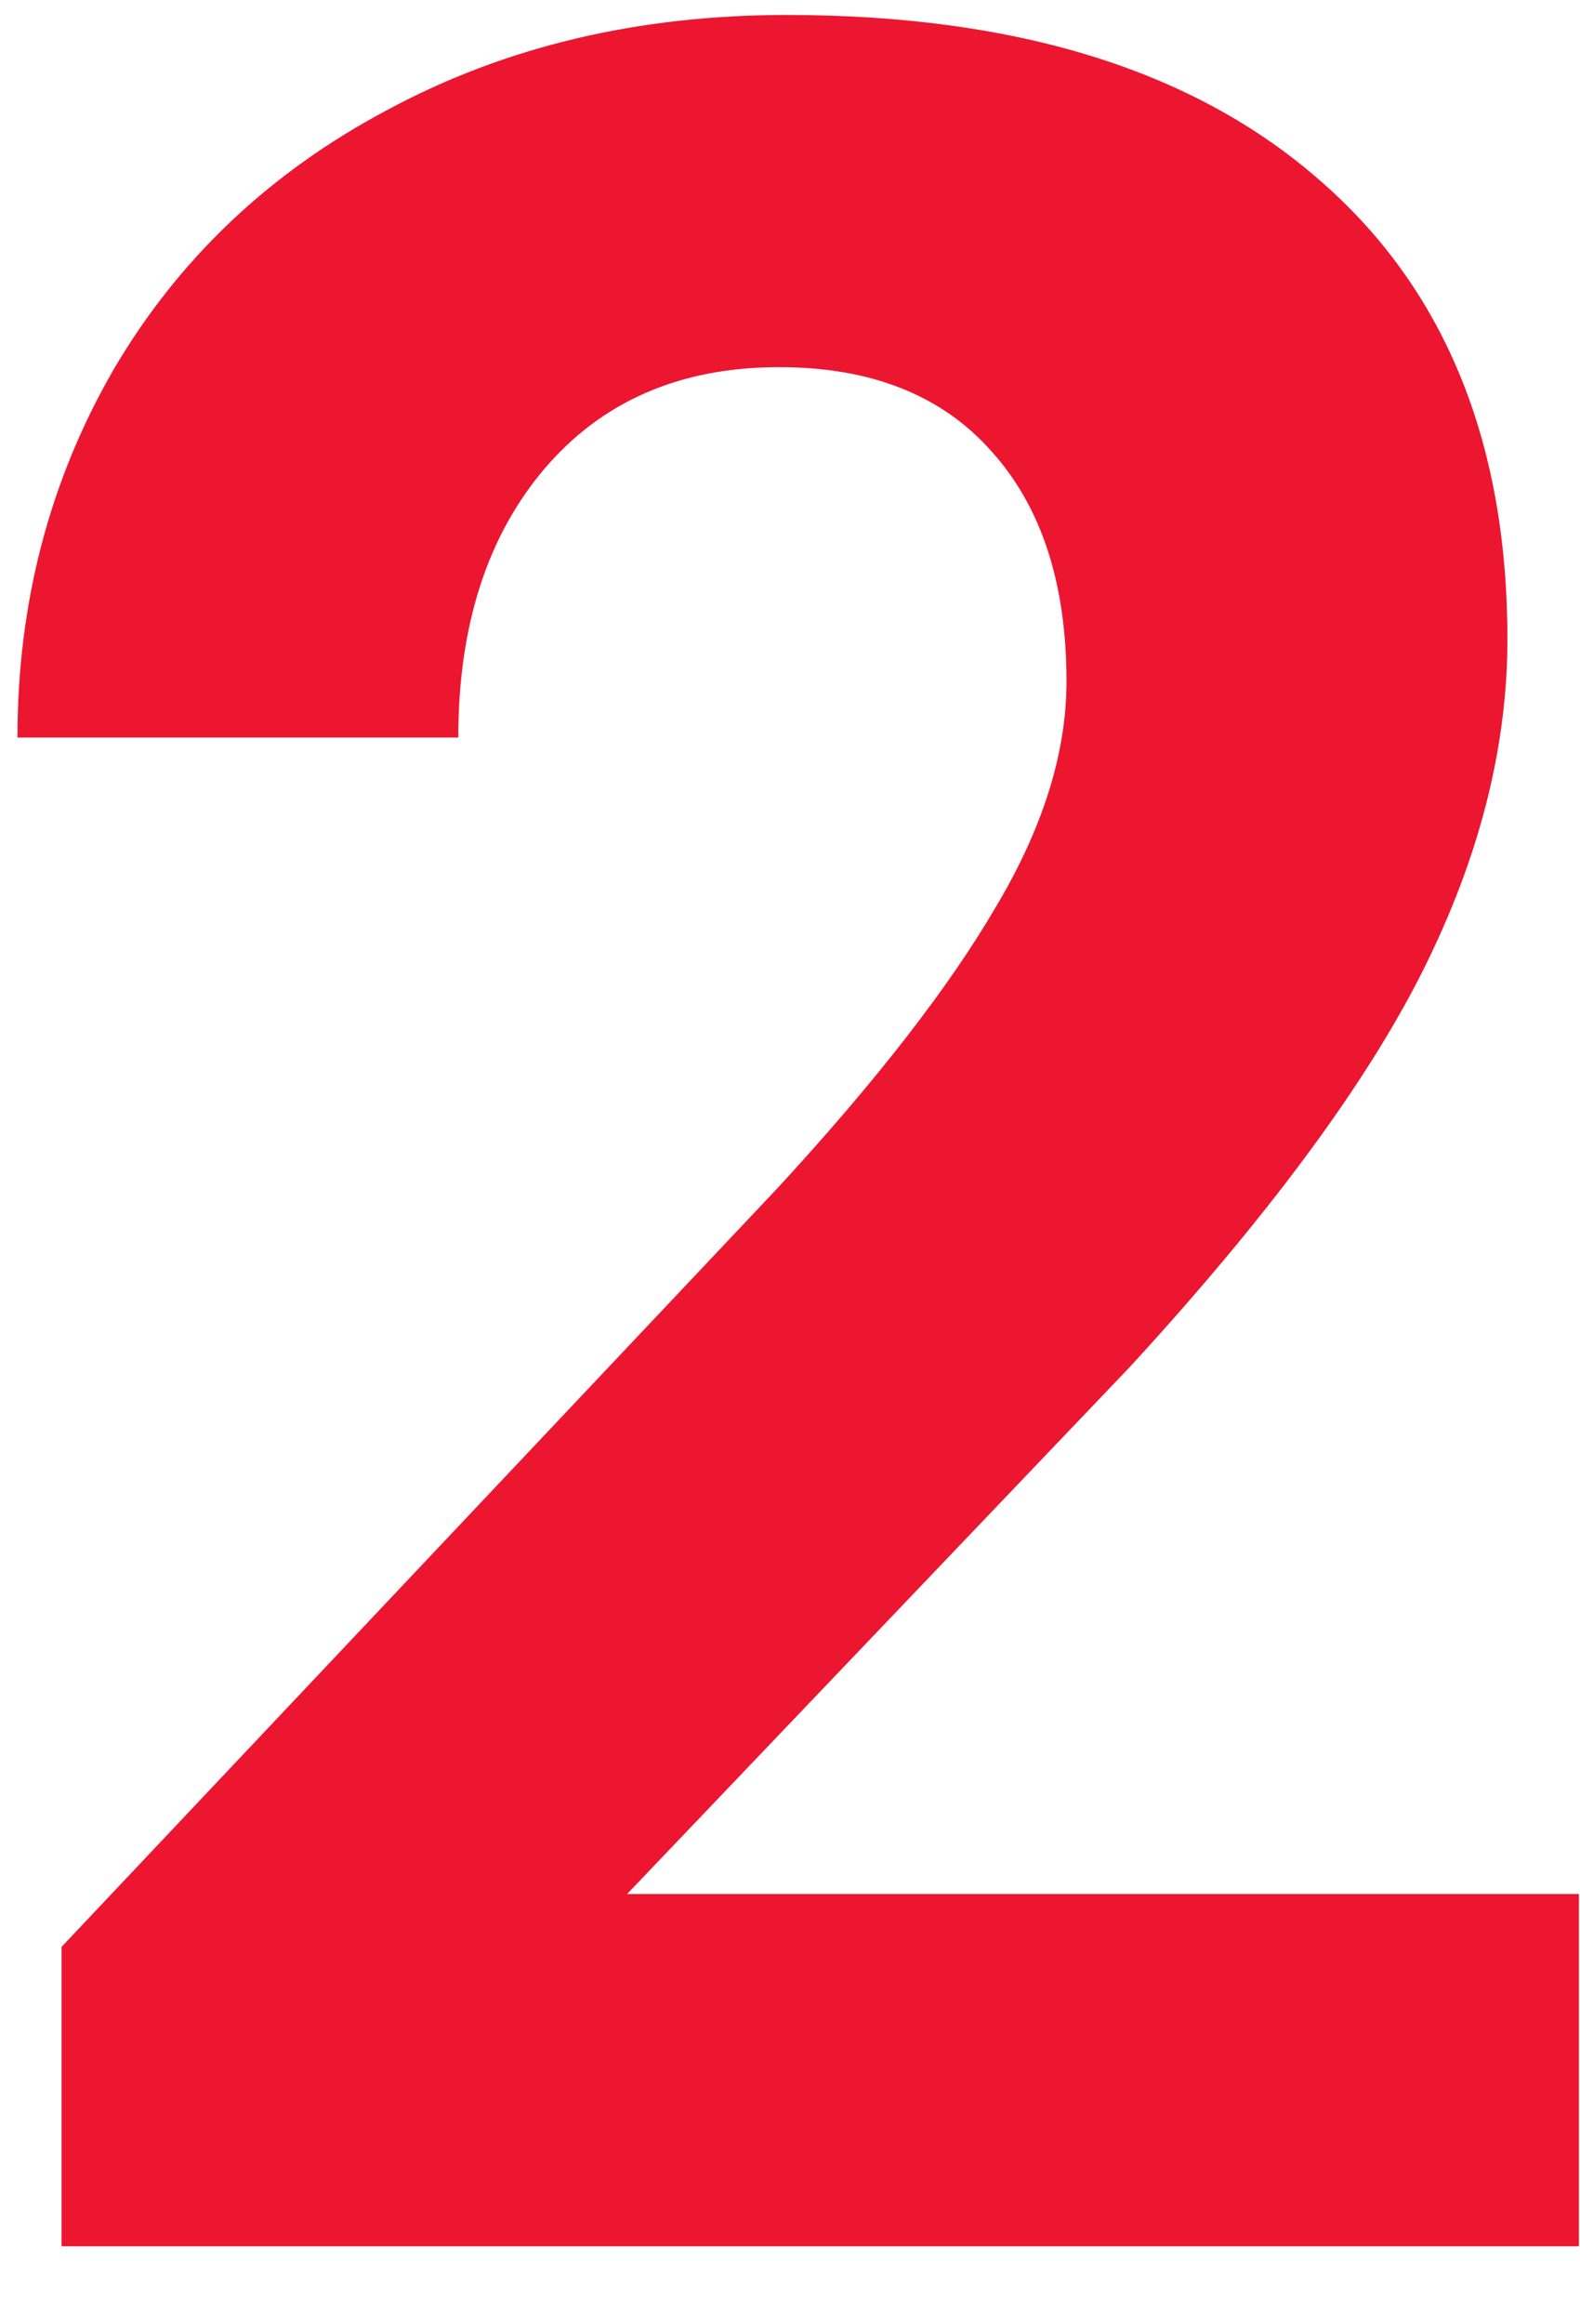 <svg width="17" height="25" viewBox="0 0 17 25" fill="none" xmlns="http://www.w3.org/2000/svg">
<path d="M16.988 24.161H0.662V20.941L8.367 12.778C9.425 11.63 10.204 10.627 10.706 9.77C11.219 8.914 11.475 8.101 11.475 7.331C11.475 6.28 11.208 5.456 10.673 4.86C10.139 4.253 9.375 3.949 8.383 3.949C7.314 3.949 6.469 4.318 5.847 5.055C5.237 5.781 4.931 6.741 4.931 7.933H0.188C0.188 6.491 0.531 5.174 1.218 3.982C1.916 2.789 2.898 1.857 4.163 1.185C5.428 0.502 6.862 0.161 8.465 0.161C10.919 0.161 12.822 0.746 14.174 1.917C15.537 3.087 16.219 4.741 16.219 6.876C16.219 8.047 15.913 9.239 15.303 10.453C14.692 11.667 13.645 13.082 12.162 14.697L6.747 20.372H16.988V24.161Z" fill="#EC1630"/>
</svg>
